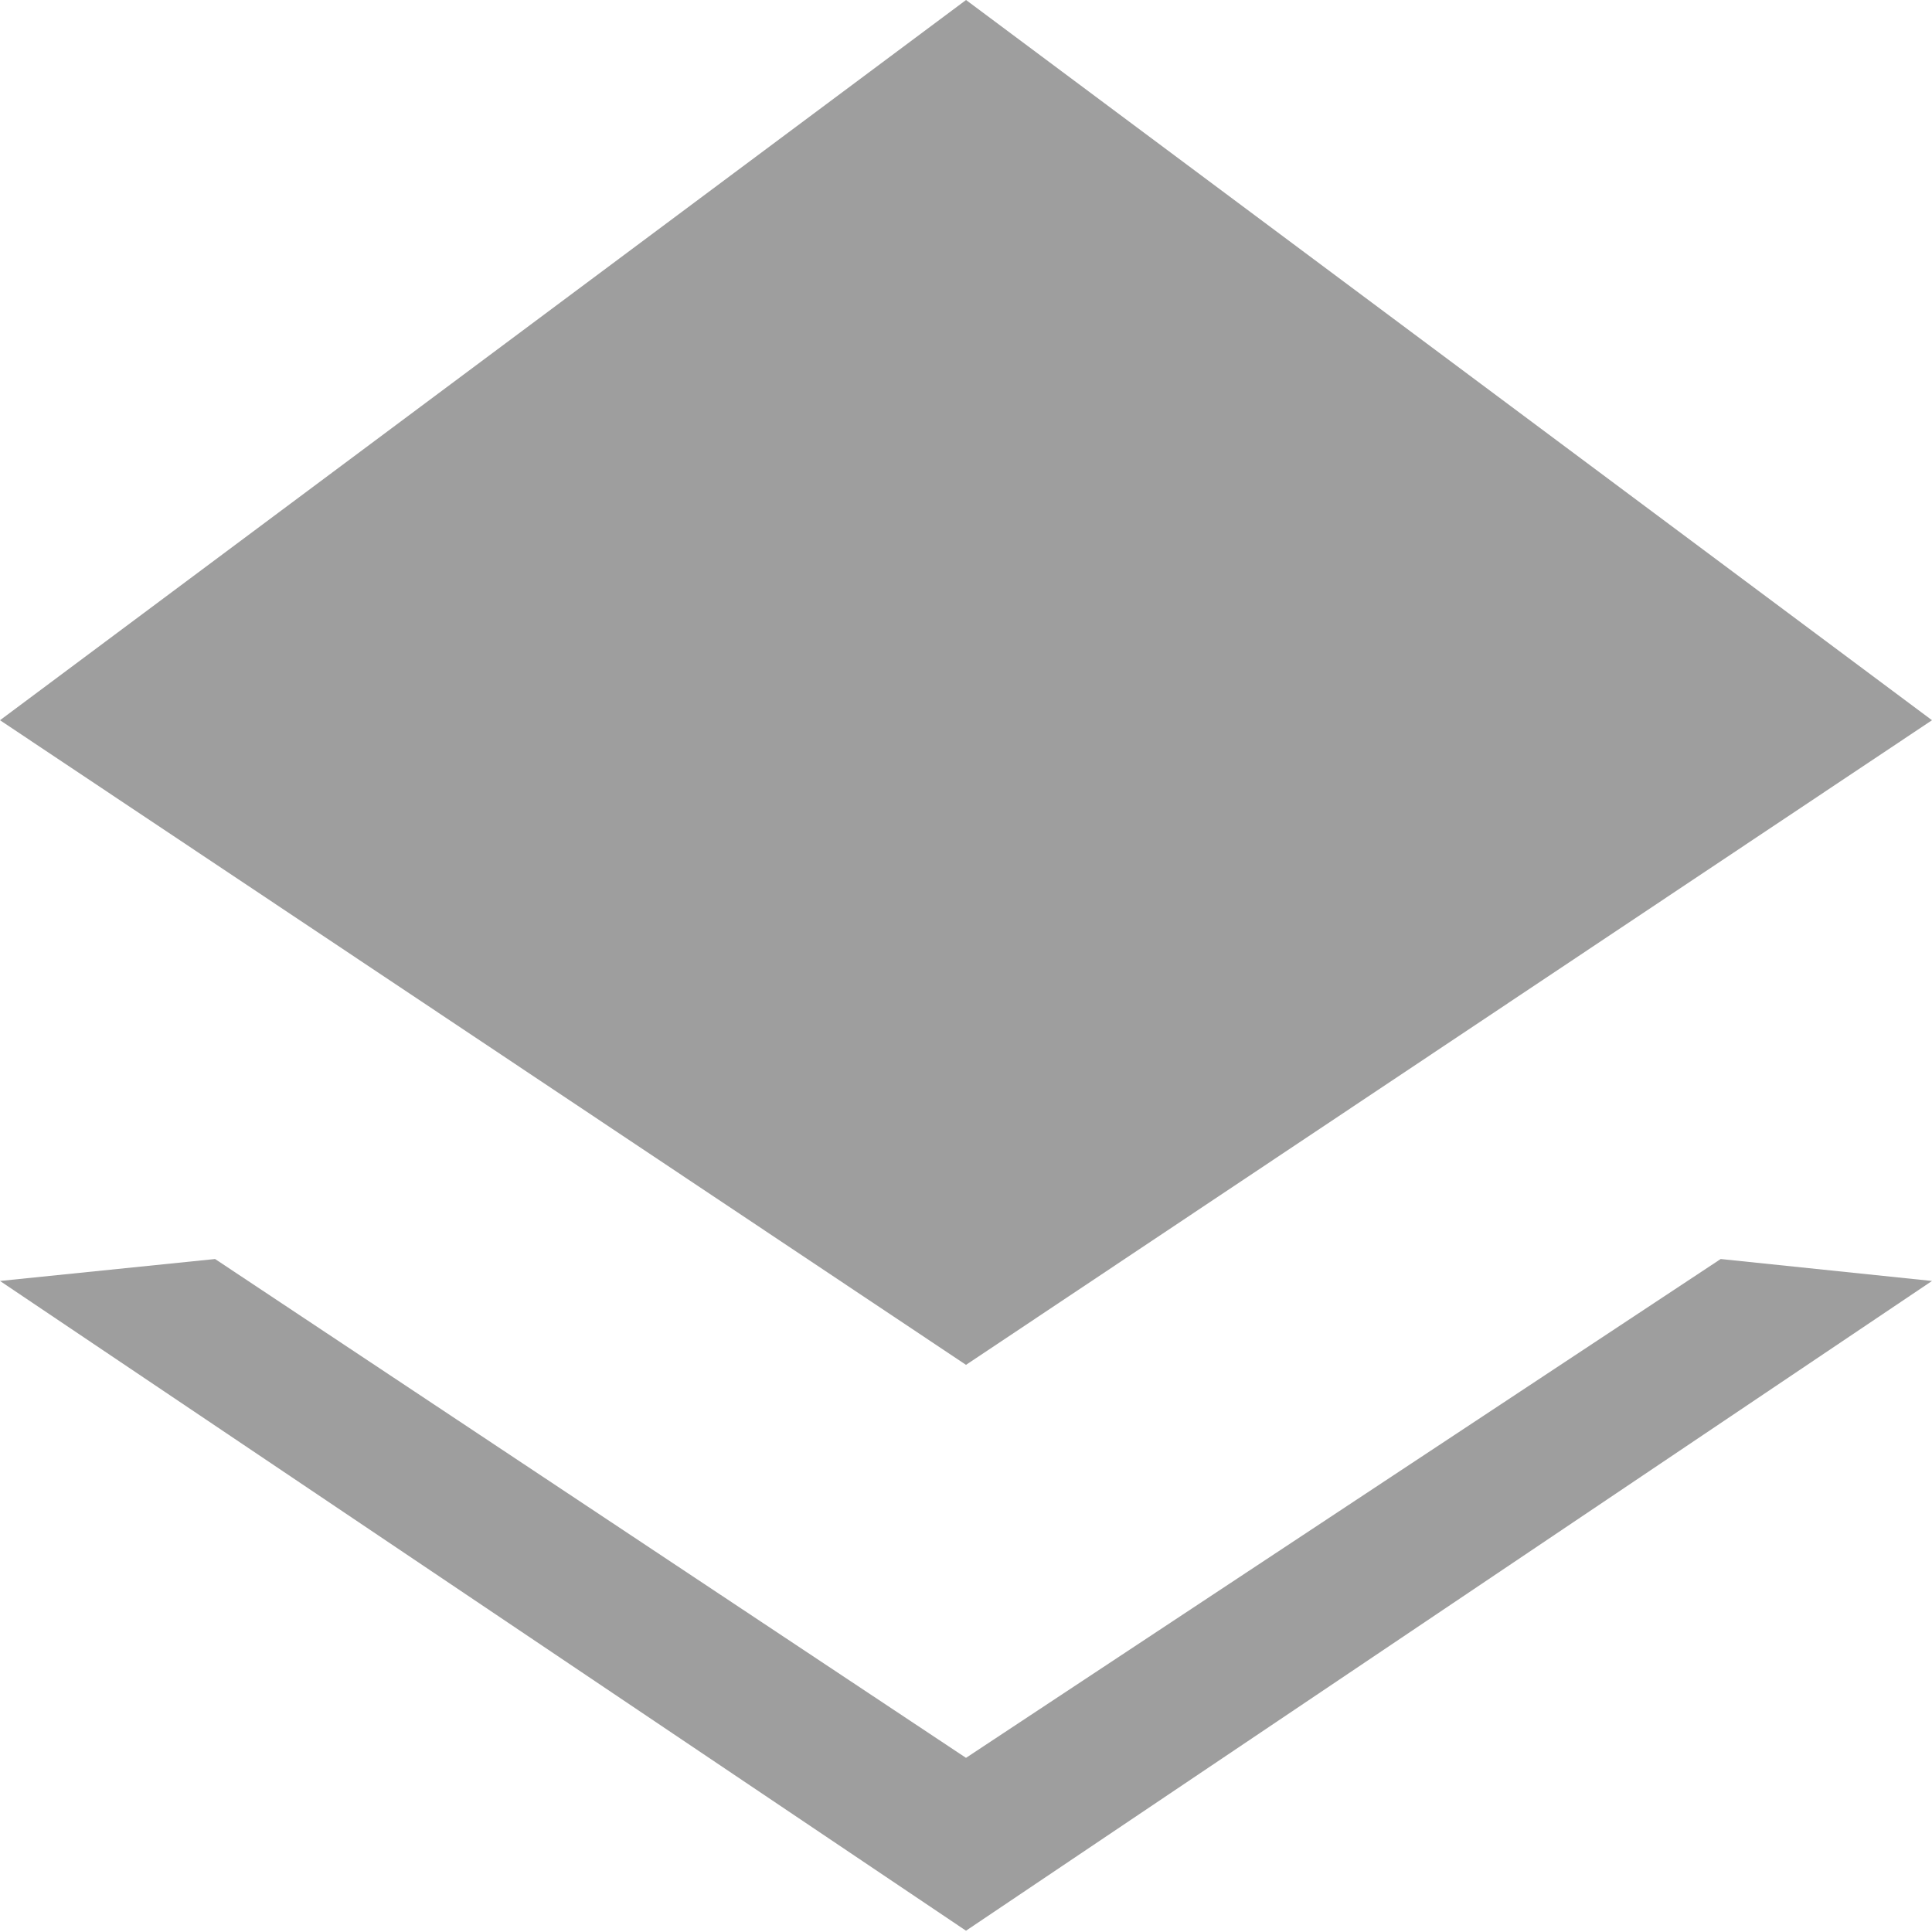 <?xml version="1.0" encoding="UTF-8"?>
<svg width="512px" height="512px" viewBox="0 0 512 512" version="1.1" xmlns="http://www.w3.org/2000/svg" xmlns:xlink="http://www.w3.org/1999/xlink">
    <!-- Generator: Sketch 49.1 (51147) - http://www.bohemiancoding.com/sketch -->
    <title>icon_layer1 copy</title>
    <desc>Created with Sketch.</desc>
    <defs></defs>
    <g id="icon_layer1-copy" stroke="none" stroke-width="1" fill="none" fill-rule="evenodd">
        <g id="Group" fill="#9E9E9E">
            <polygon id="Combined-Shape" points="0 190.869 256.004 361.7 512 190.869 256.012 0"></polygon>
            <polygon id="Path-2" points="0 339.469 256 511.658 512 339.469 456 333.652 256 465.849 57 333.652"></polygon>
        </g>
    </g>
</svg>